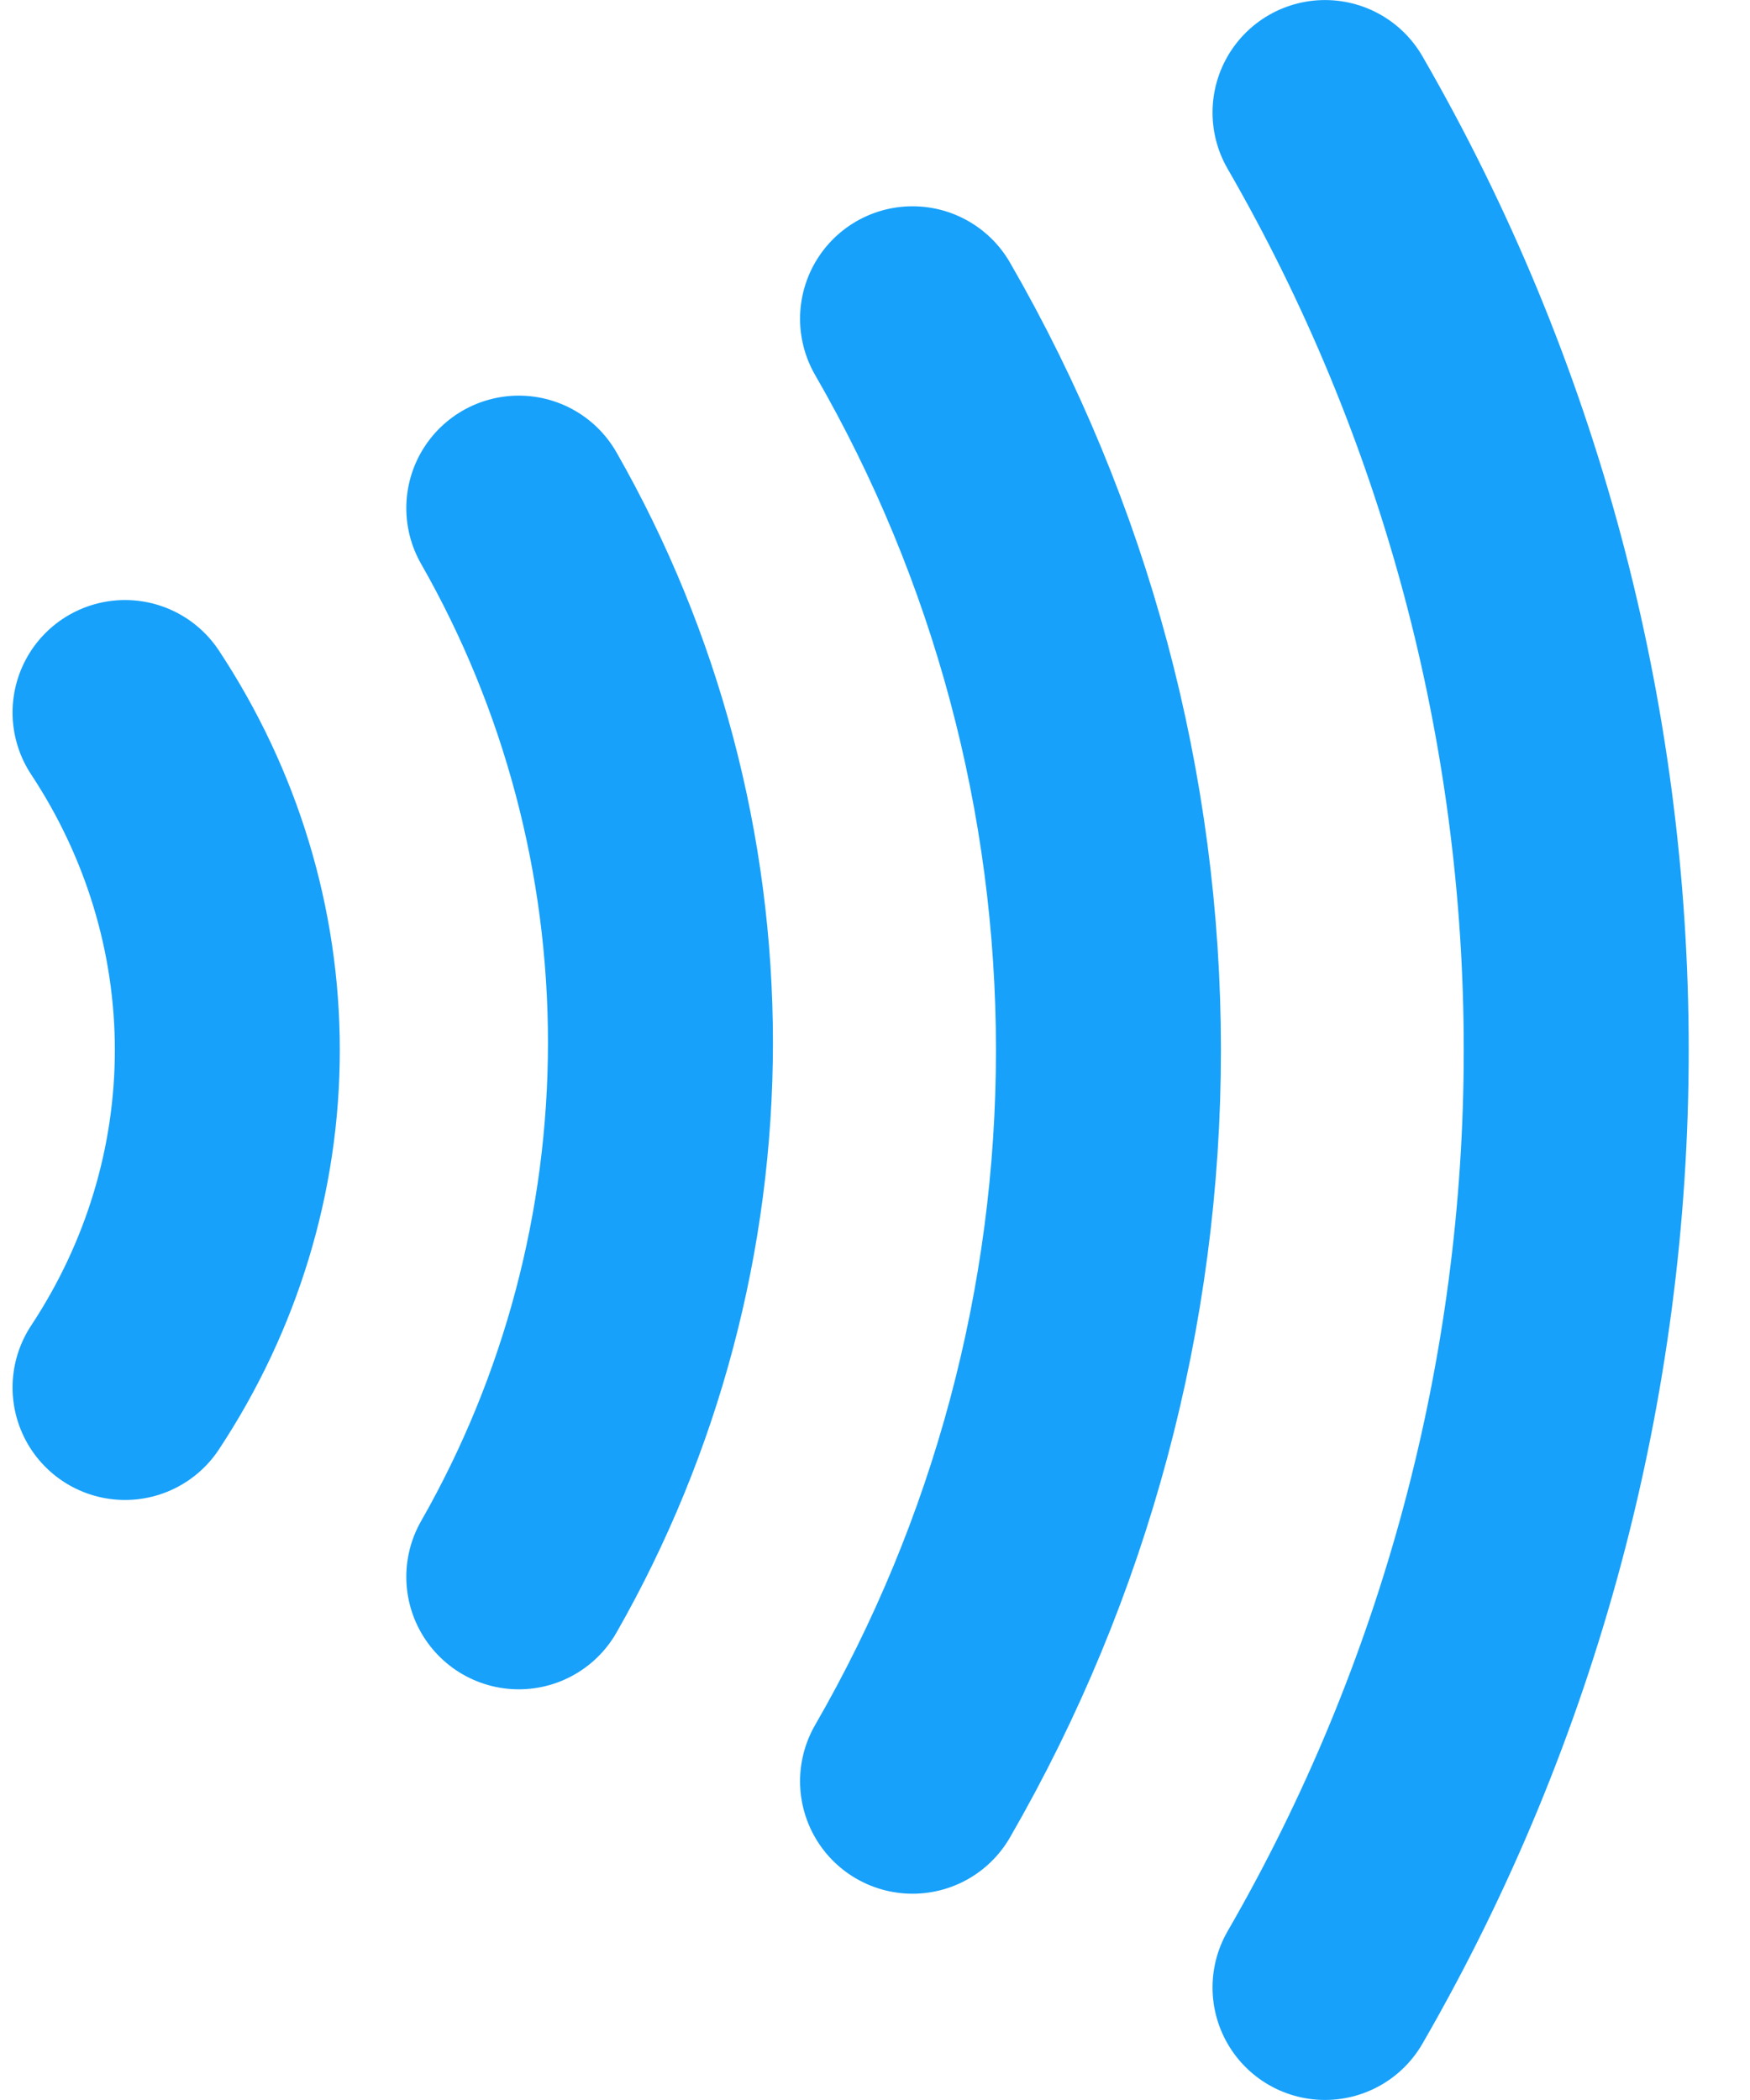 <svg width="20" height="24" viewBox="0 0 20 24" fill="none" xmlns="http://www.w3.org/2000/svg">
<g id="PayPass icon" clip-path="url(#clip0_4141_3819)">
<path id="Vector" d="M15.143 1.286C17.024 4.543 18.014 8.238 18.014 12C18.014 15.761 17.024 19.457 15.143 22.714M10.429 3.643C11.896 6.184 12.668 9.066 12.668 12C12.668 14.934 11.896 17.816 10.429 20.357M5.929 5.807C6.989 7.664 7.548 9.77 7.548 11.914C7.548 14.058 6.989 16.165 5.929 18.021M1.429 8.143C2.193 9.3 2.598 10.636 2.598 12C2.598 13.364 2.193 14.7 1.429 15.857" stroke="#17A1FA" stroke-width="2.571" stroke-linecap="round"/>
</g>
<defs>
<clipPath id="clip0_4141_3819">
<rect width="20" height="24" fill="white"/>
</clipPath>
</defs>
</svg>
